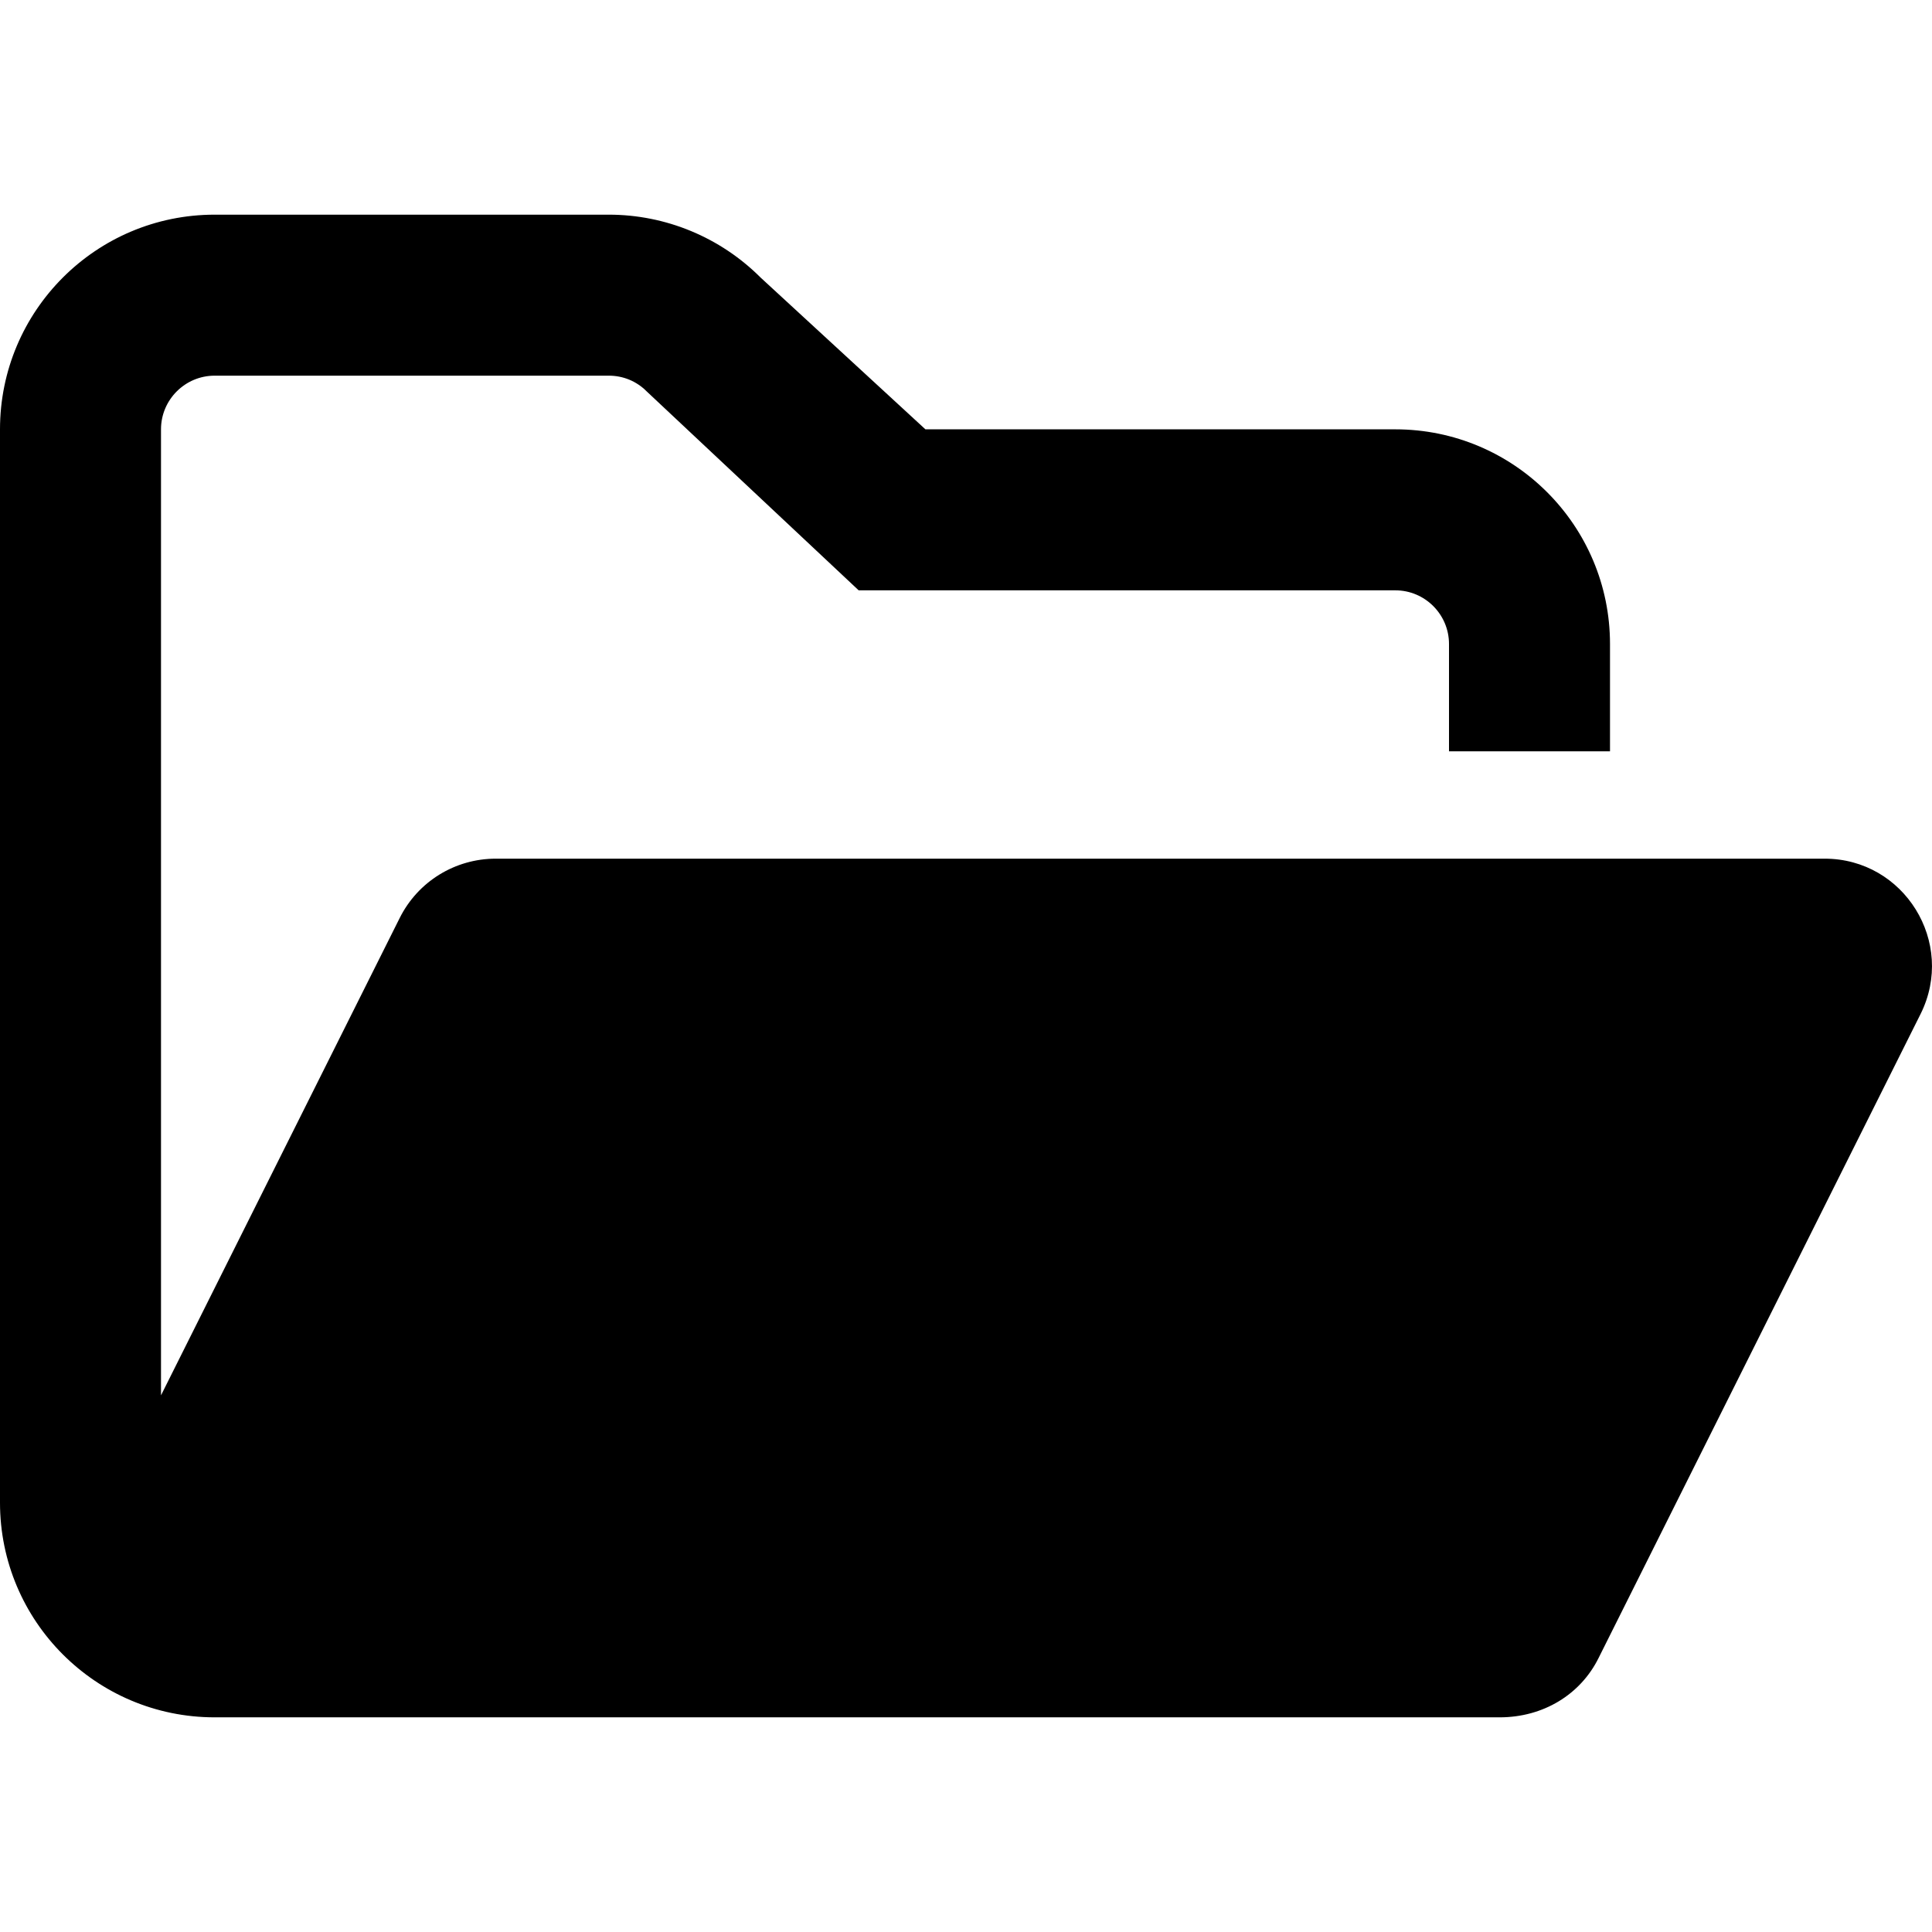 <?xml version="1.0" encoding="UTF-8"?><svg xmlns="http://www.w3.org/2000/svg" viewBox="0 0 576 576"><path d="m572.6,302.3l-96,192c-5.4,10.9-16.5,17.7-29.5,17.7H64c-35.35,0-64-28.66-64-64V128c0-35.34,28.65-64,64-64h117.5c16.97,0,33.25,6.74,45.26,18.75l49.14,45.25h140.1c35.35,0,64,28.66,64,64v32h-48v-32c0-8.82-7.18-16-16-16h-160l-63.2-59.31c-3-3.03-7-4.69-11.3-4.69h-117.5c-8.82,0-16,7.18-16,16v288l71.16-142.3c5.44-10.9,16.54-17.7,28.64-17.7h396.2c23.7,0,39.2,25,28.6,46.3Z"/></svg>